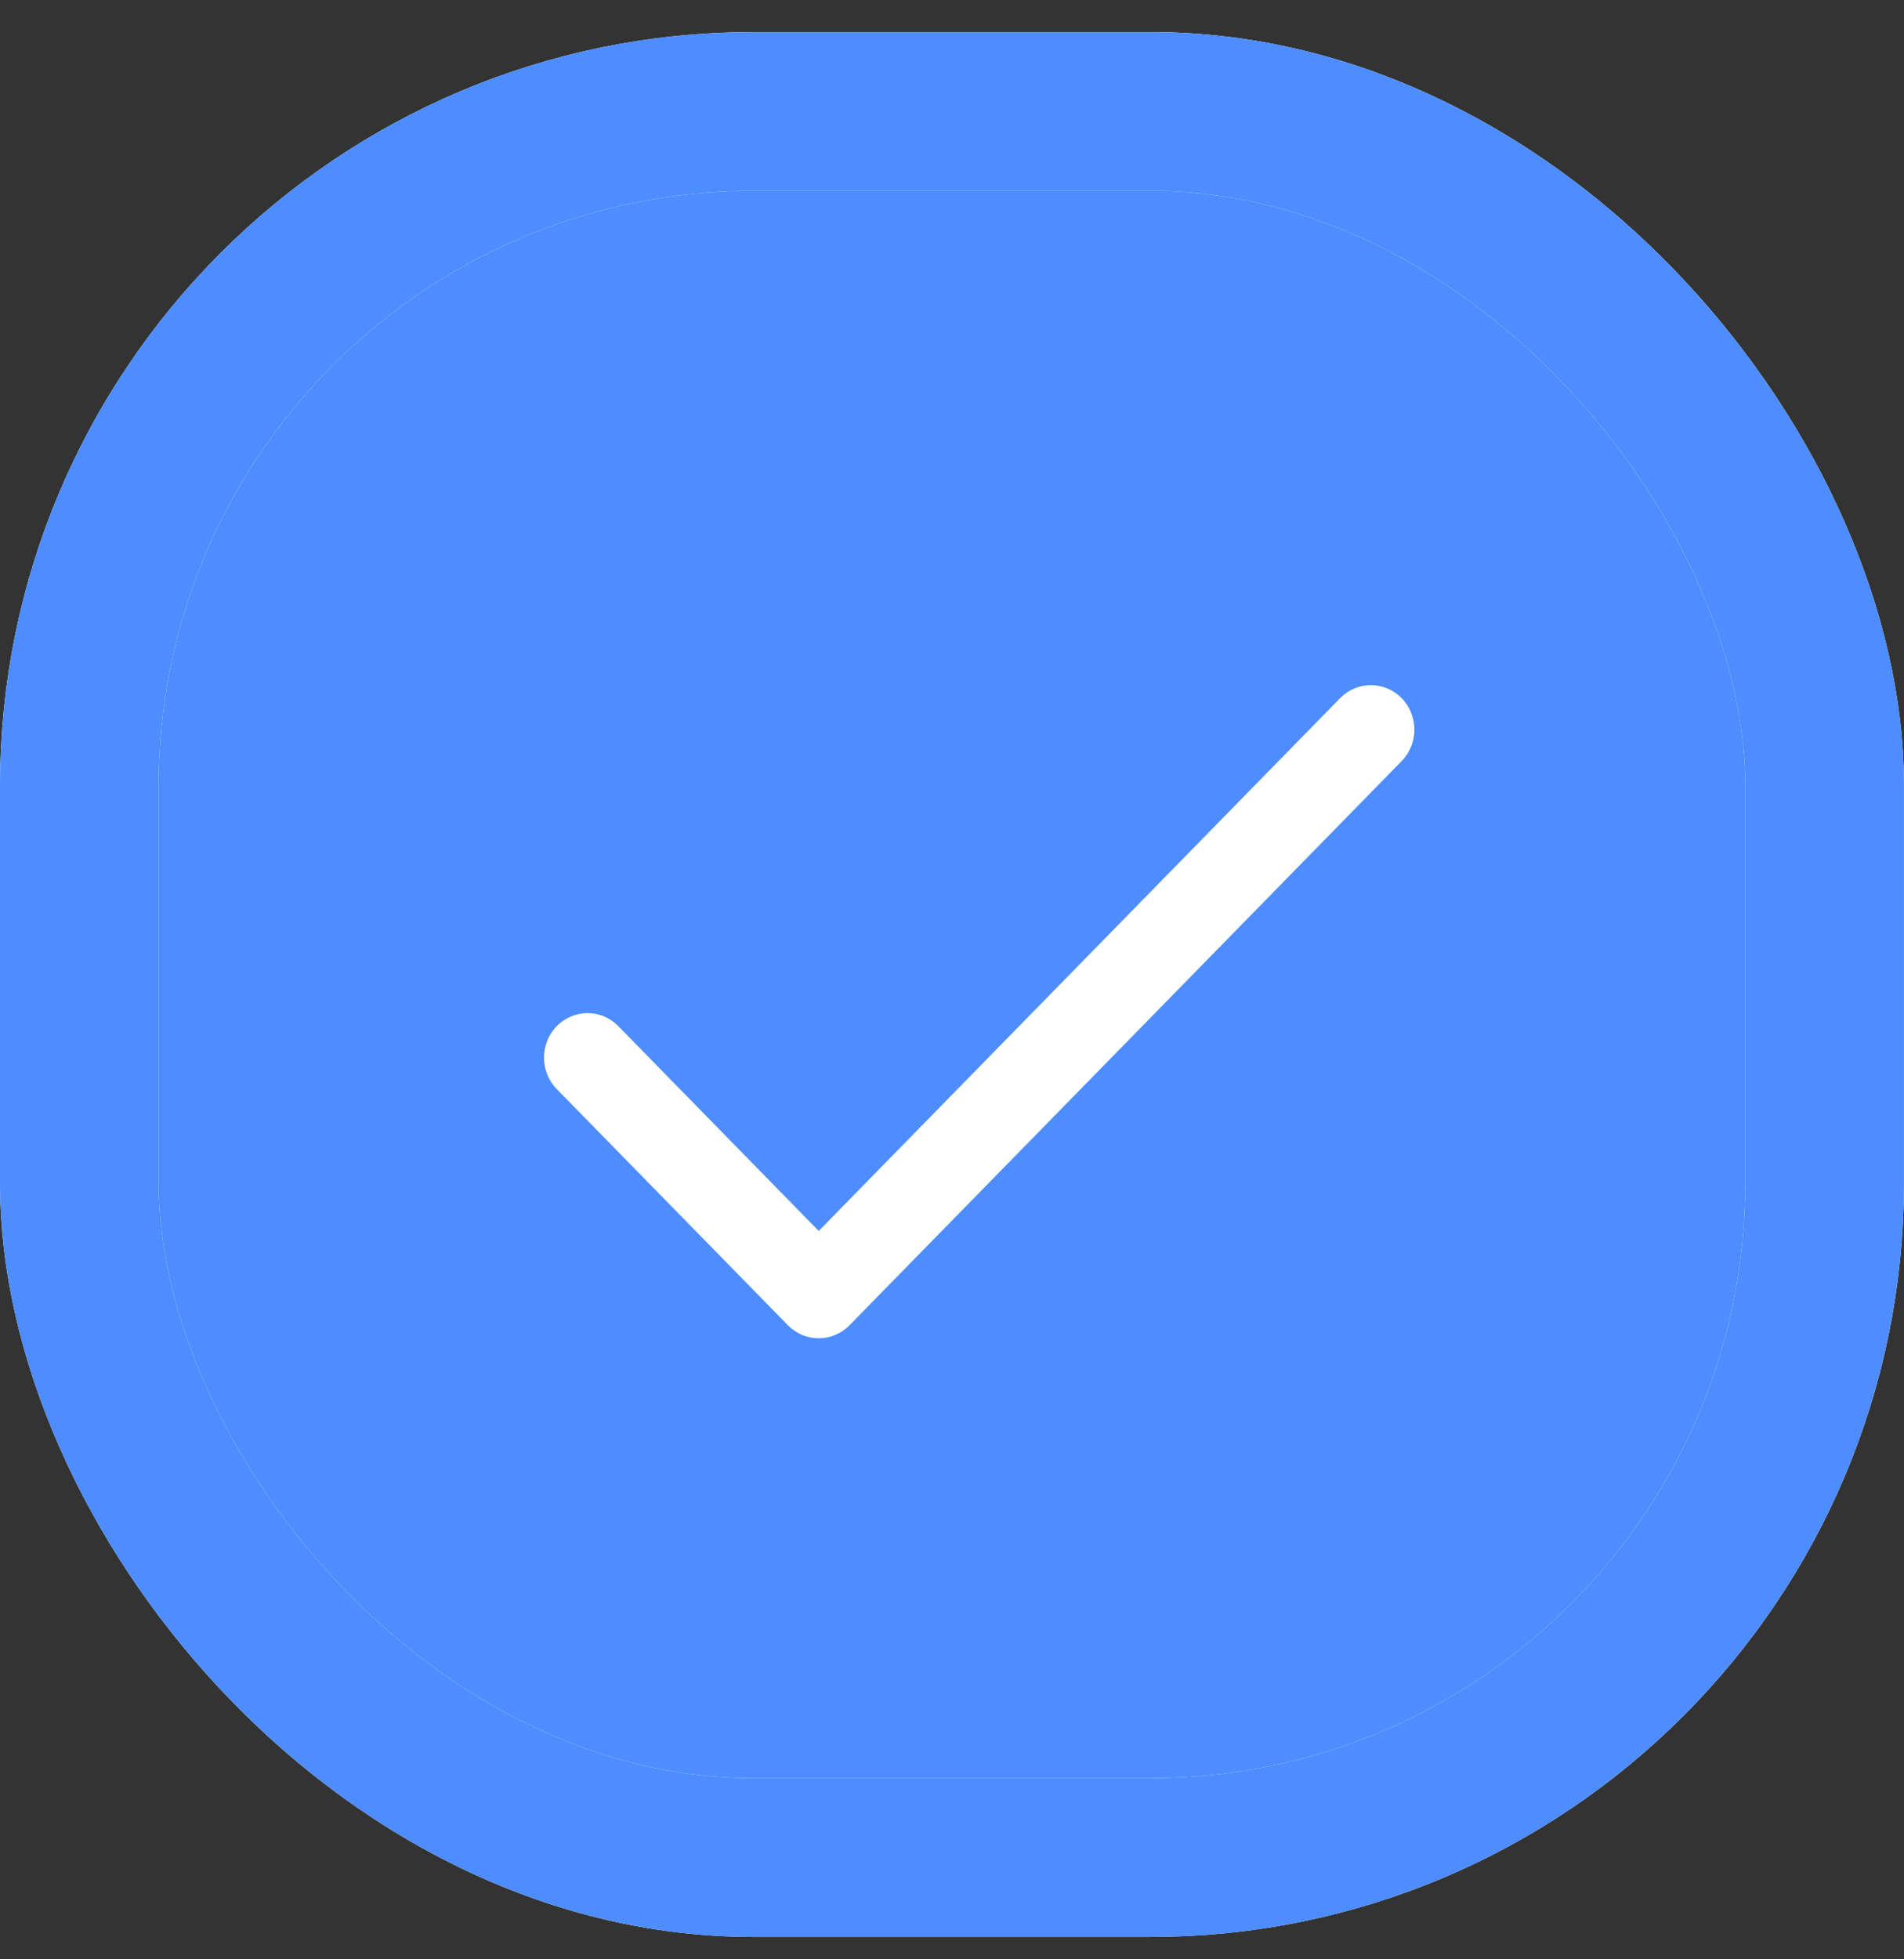 <svg width="35" height="36" viewBox="0 0 35 36" fill="none" xmlns="http://www.w3.org/2000/svg">
<rect x="0" y="0" width="35" height="36" fill="#333333" stroke="none"/>
<g id="Group 13 Copy">
<g id="Rectangle">
<rect x="1.458" y="2.047" width="32.083" height="32.083" rx="12.396" fill="#4D8DFF"/>
<rect x="1.458" y="2.047" width="32.083" height="32.083" rx="12.396" stroke="white" stroke-width="2.917"/>
<rect x="1.458" y="2.047" width="32.083" height="32.083" rx="12.396" stroke="#4D8DFF" stroke-width="2.917"/>
</g>
<g id="tick">
<path id="Path" d="M25.766 12.828C25.453 12.509 24.947 12.509 24.634 12.828L15.05 22.617L11.366 18.854C11.053 18.535 10.547 18.535 10.234 18.854C9.922 19.173 9.922 19.691 10.234 20.01L14.484 24.35C14.796 24.669 15.303 24.669 15.616 24.35L25.766 13.984C26.078 13.665 26.078 13.148 25.766 12.828Z" fill="white"/>
</g>
</g>
</svg>
